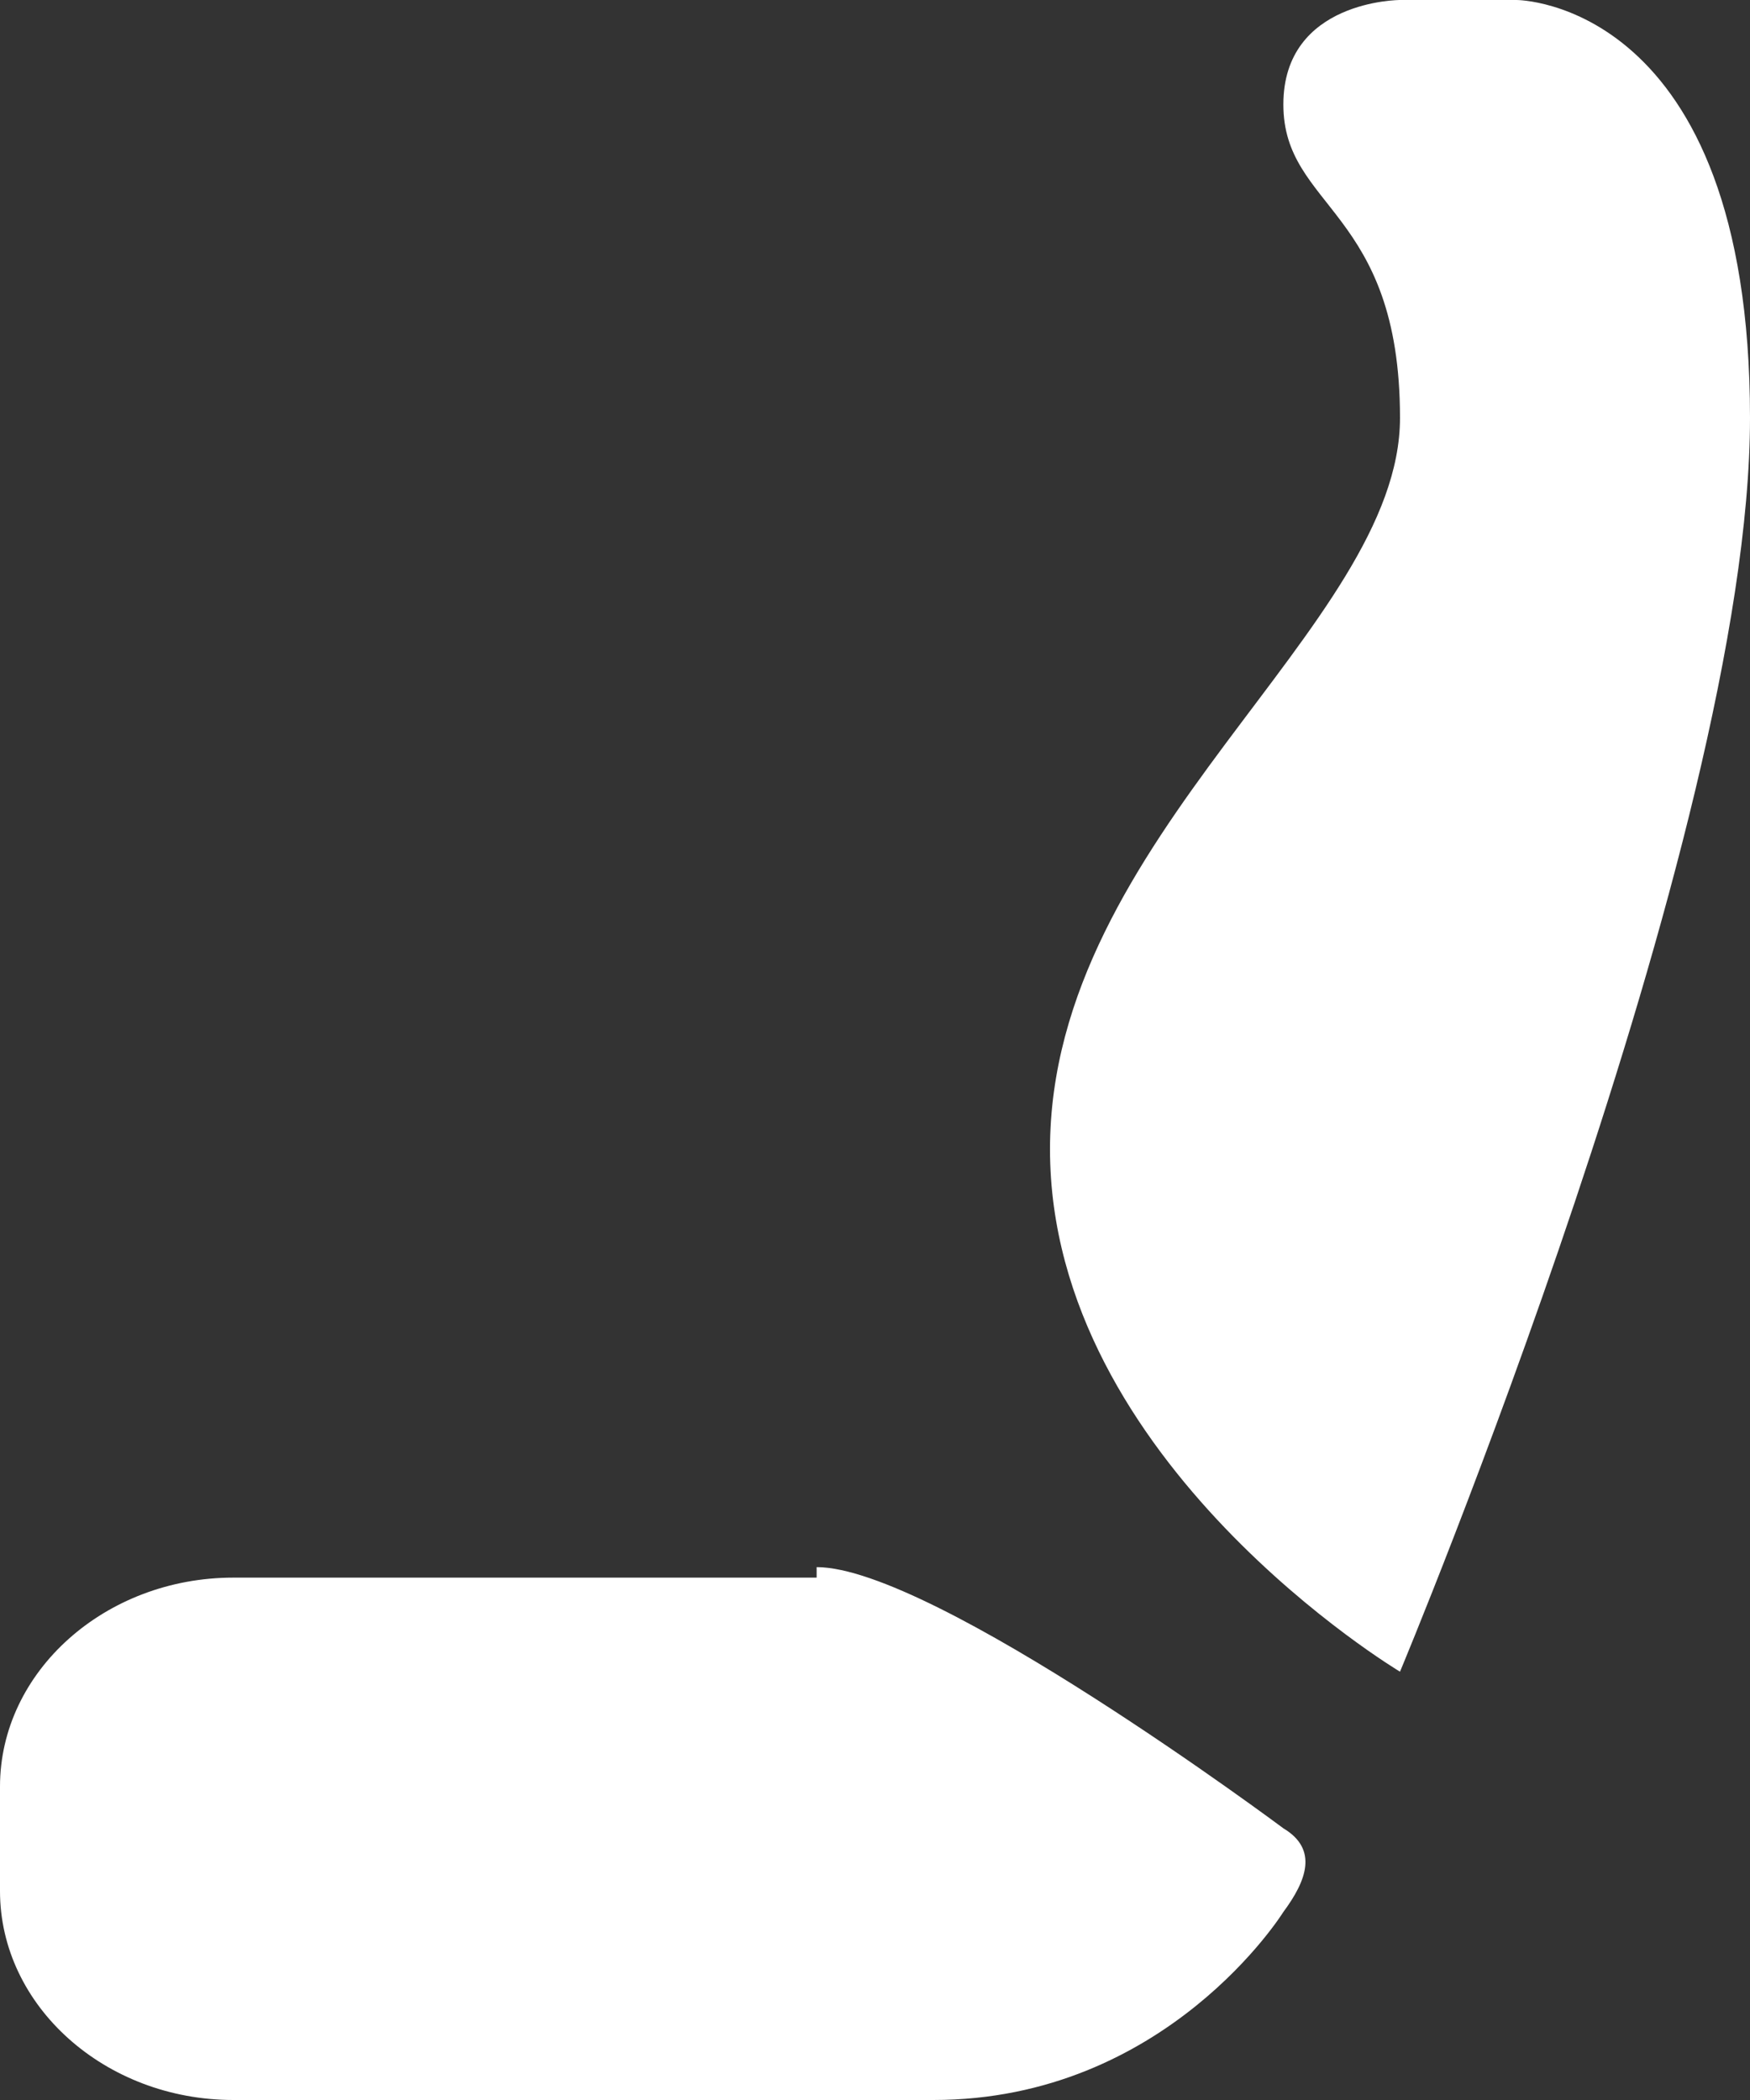 <svg width="20" height="24" viewBox="0 0 20 24" fill="none" xmlns="http://www.w3.org/2000/svg">
<rect x="0" y="0" width="20" height="24" fill="#333333" stroke="none"/>
<path d="M16 19.105C16 19.105 20 9.552 20 4.776C20 0 17.333 0 17.333 0H16C16 0 14.667 0 14.667 1.194C14.667 2.388 16 2.388 16 4.776C16 7.164 12 9.552 12 13.134C12 16.716 16 19.105 16 19.105ZM9.333 17.91C10.667 17.91 14.667 20.895 14.667 20.895C15.067 21.134 14.933 21.492 14.667 21.851C14.667 21.851 13.333 24 10.667 24H2.667C1.2 24 0 22.925 0 21.612V20.418C0 19.105 1.2 18.03 2.667 18.03H9.333V17.91Z" fill="white"/>
</svg>
